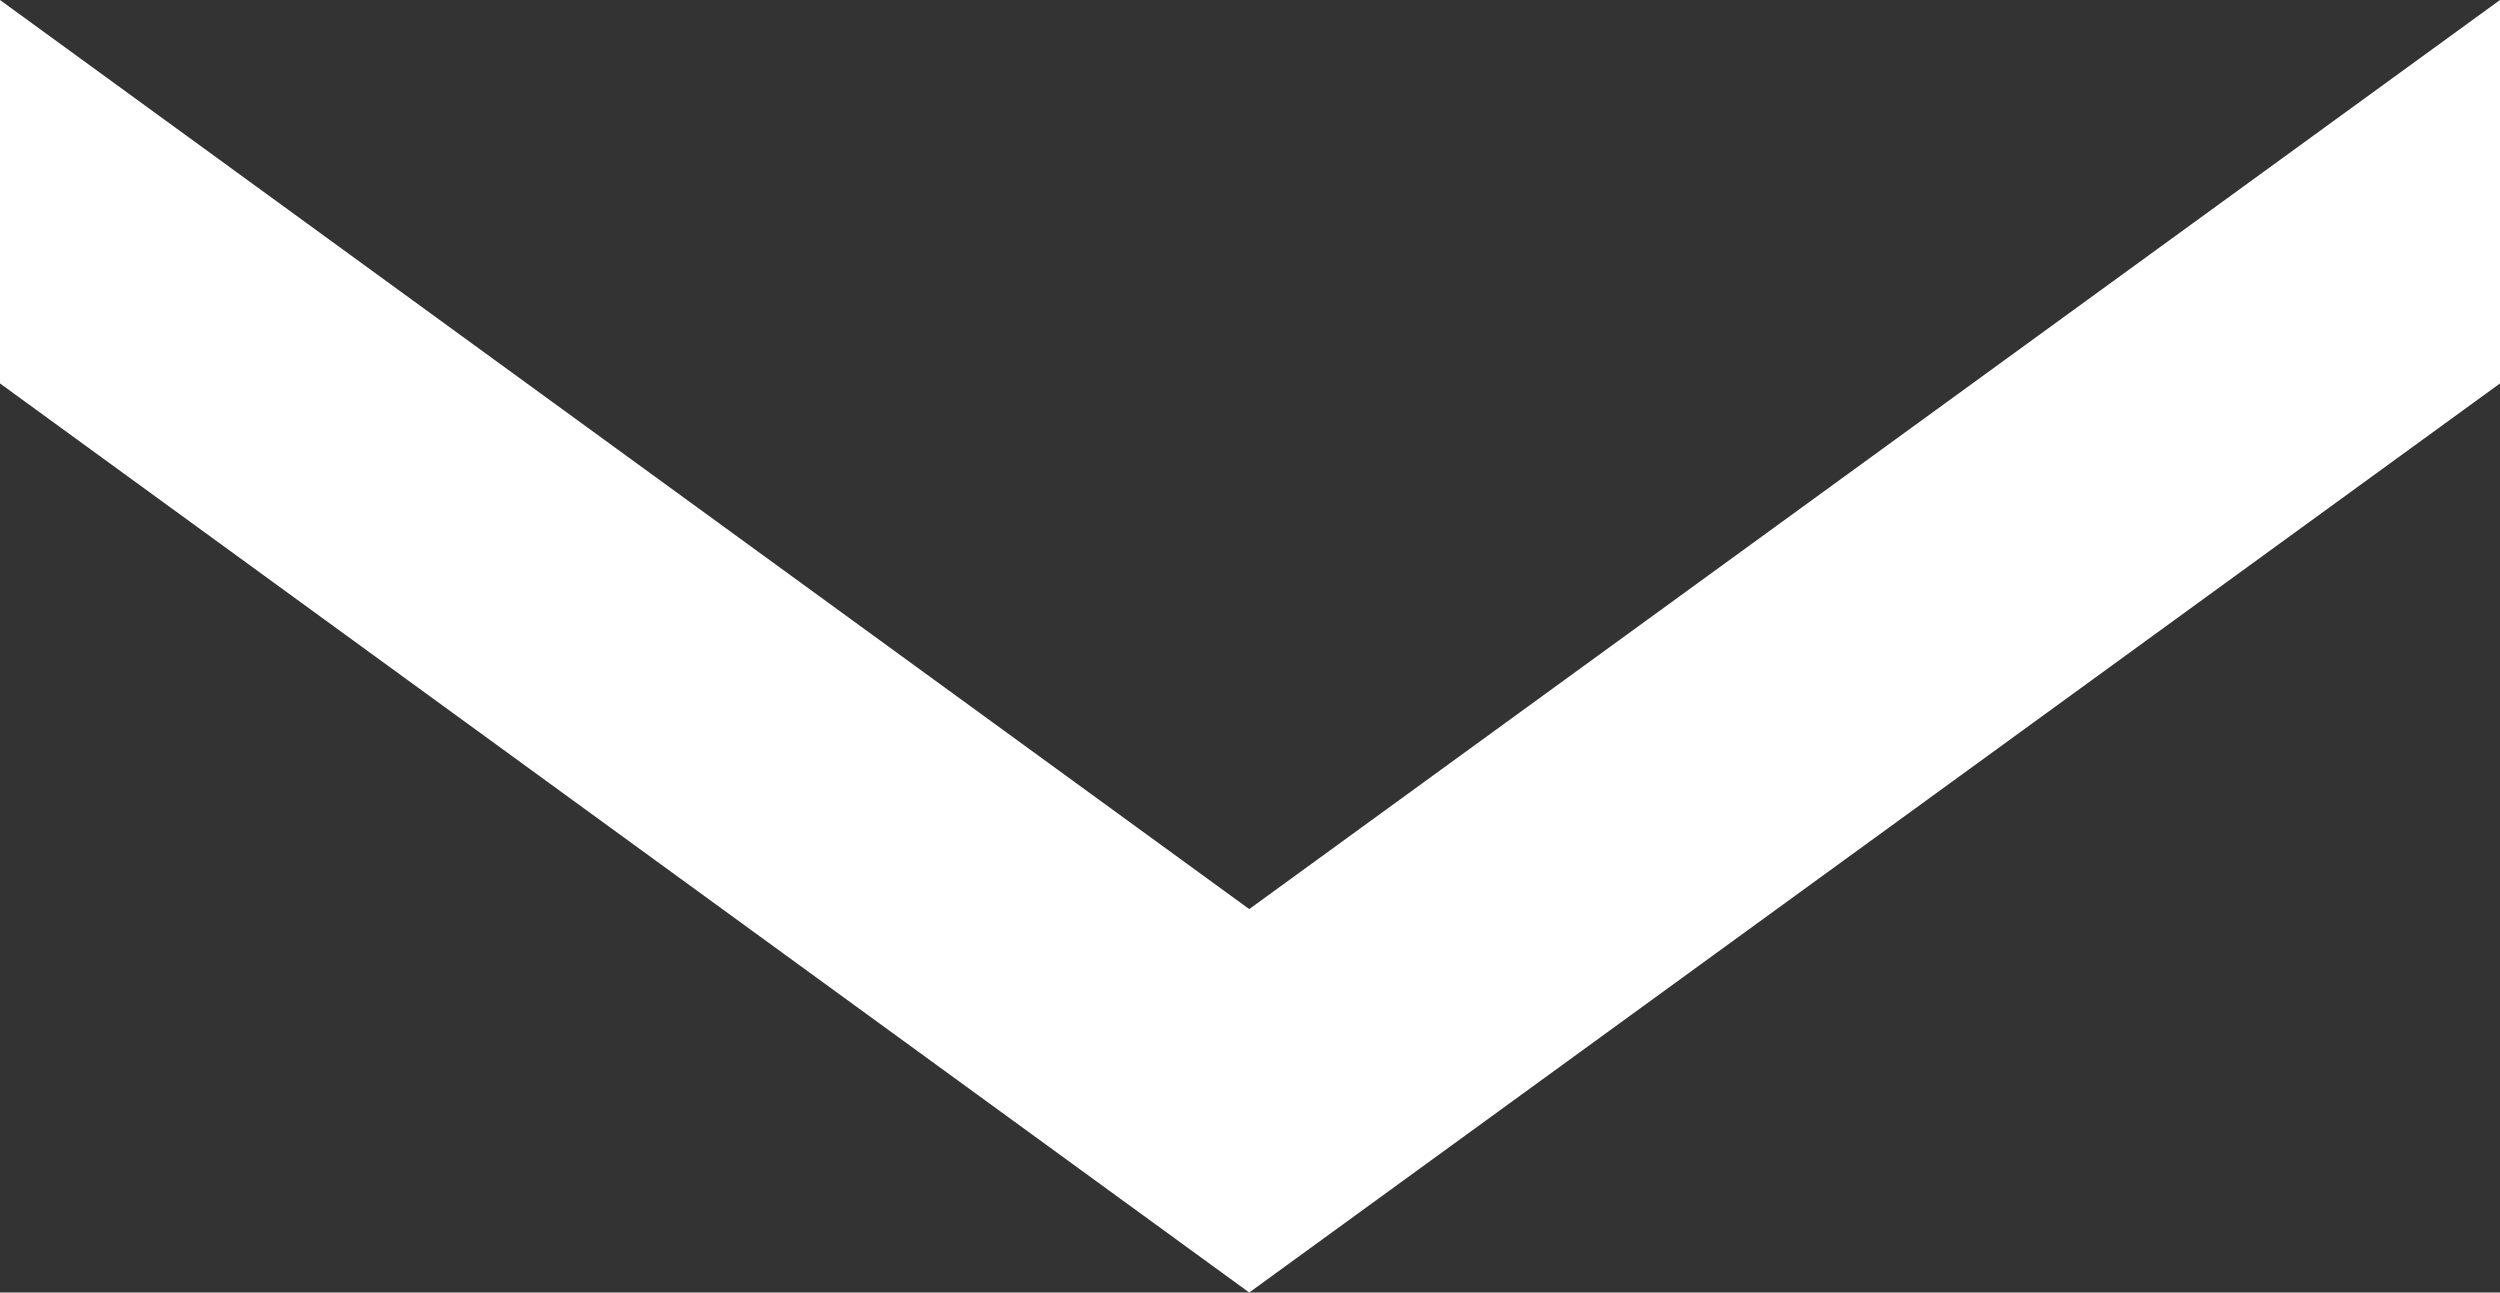 <?xml version="1.0" encoding="utf-8"?>
<!-- Generator: Adobe Illustrator 21.1.0, SVG Export Plug-In . SVG Version: 6.00 Build 0)  -->
<svg version="1.1" id="Layer_1" xmlns="http://www.w3.org/2000/svg" xmlns:xlink="http://www.w3.org/1999/xlink" x="0px" y="0px"
	 viewBox="0 0 161.7 83.6" style="enable-background:new 0 0 161.7 83.6;" xml:space="preserve">
<rect x="0" y="0" width="161.7" height="83.6" fill="#333333" stroke="none"/>
<style type="text/css">
	.st0{fill:#FFFFFF;}
</style>
<polygon class="st0" points="161.7,24.8 80.8,83.6 0,24.8 0,0 80.8,58.8 161.7,0 "/>
</svg>

